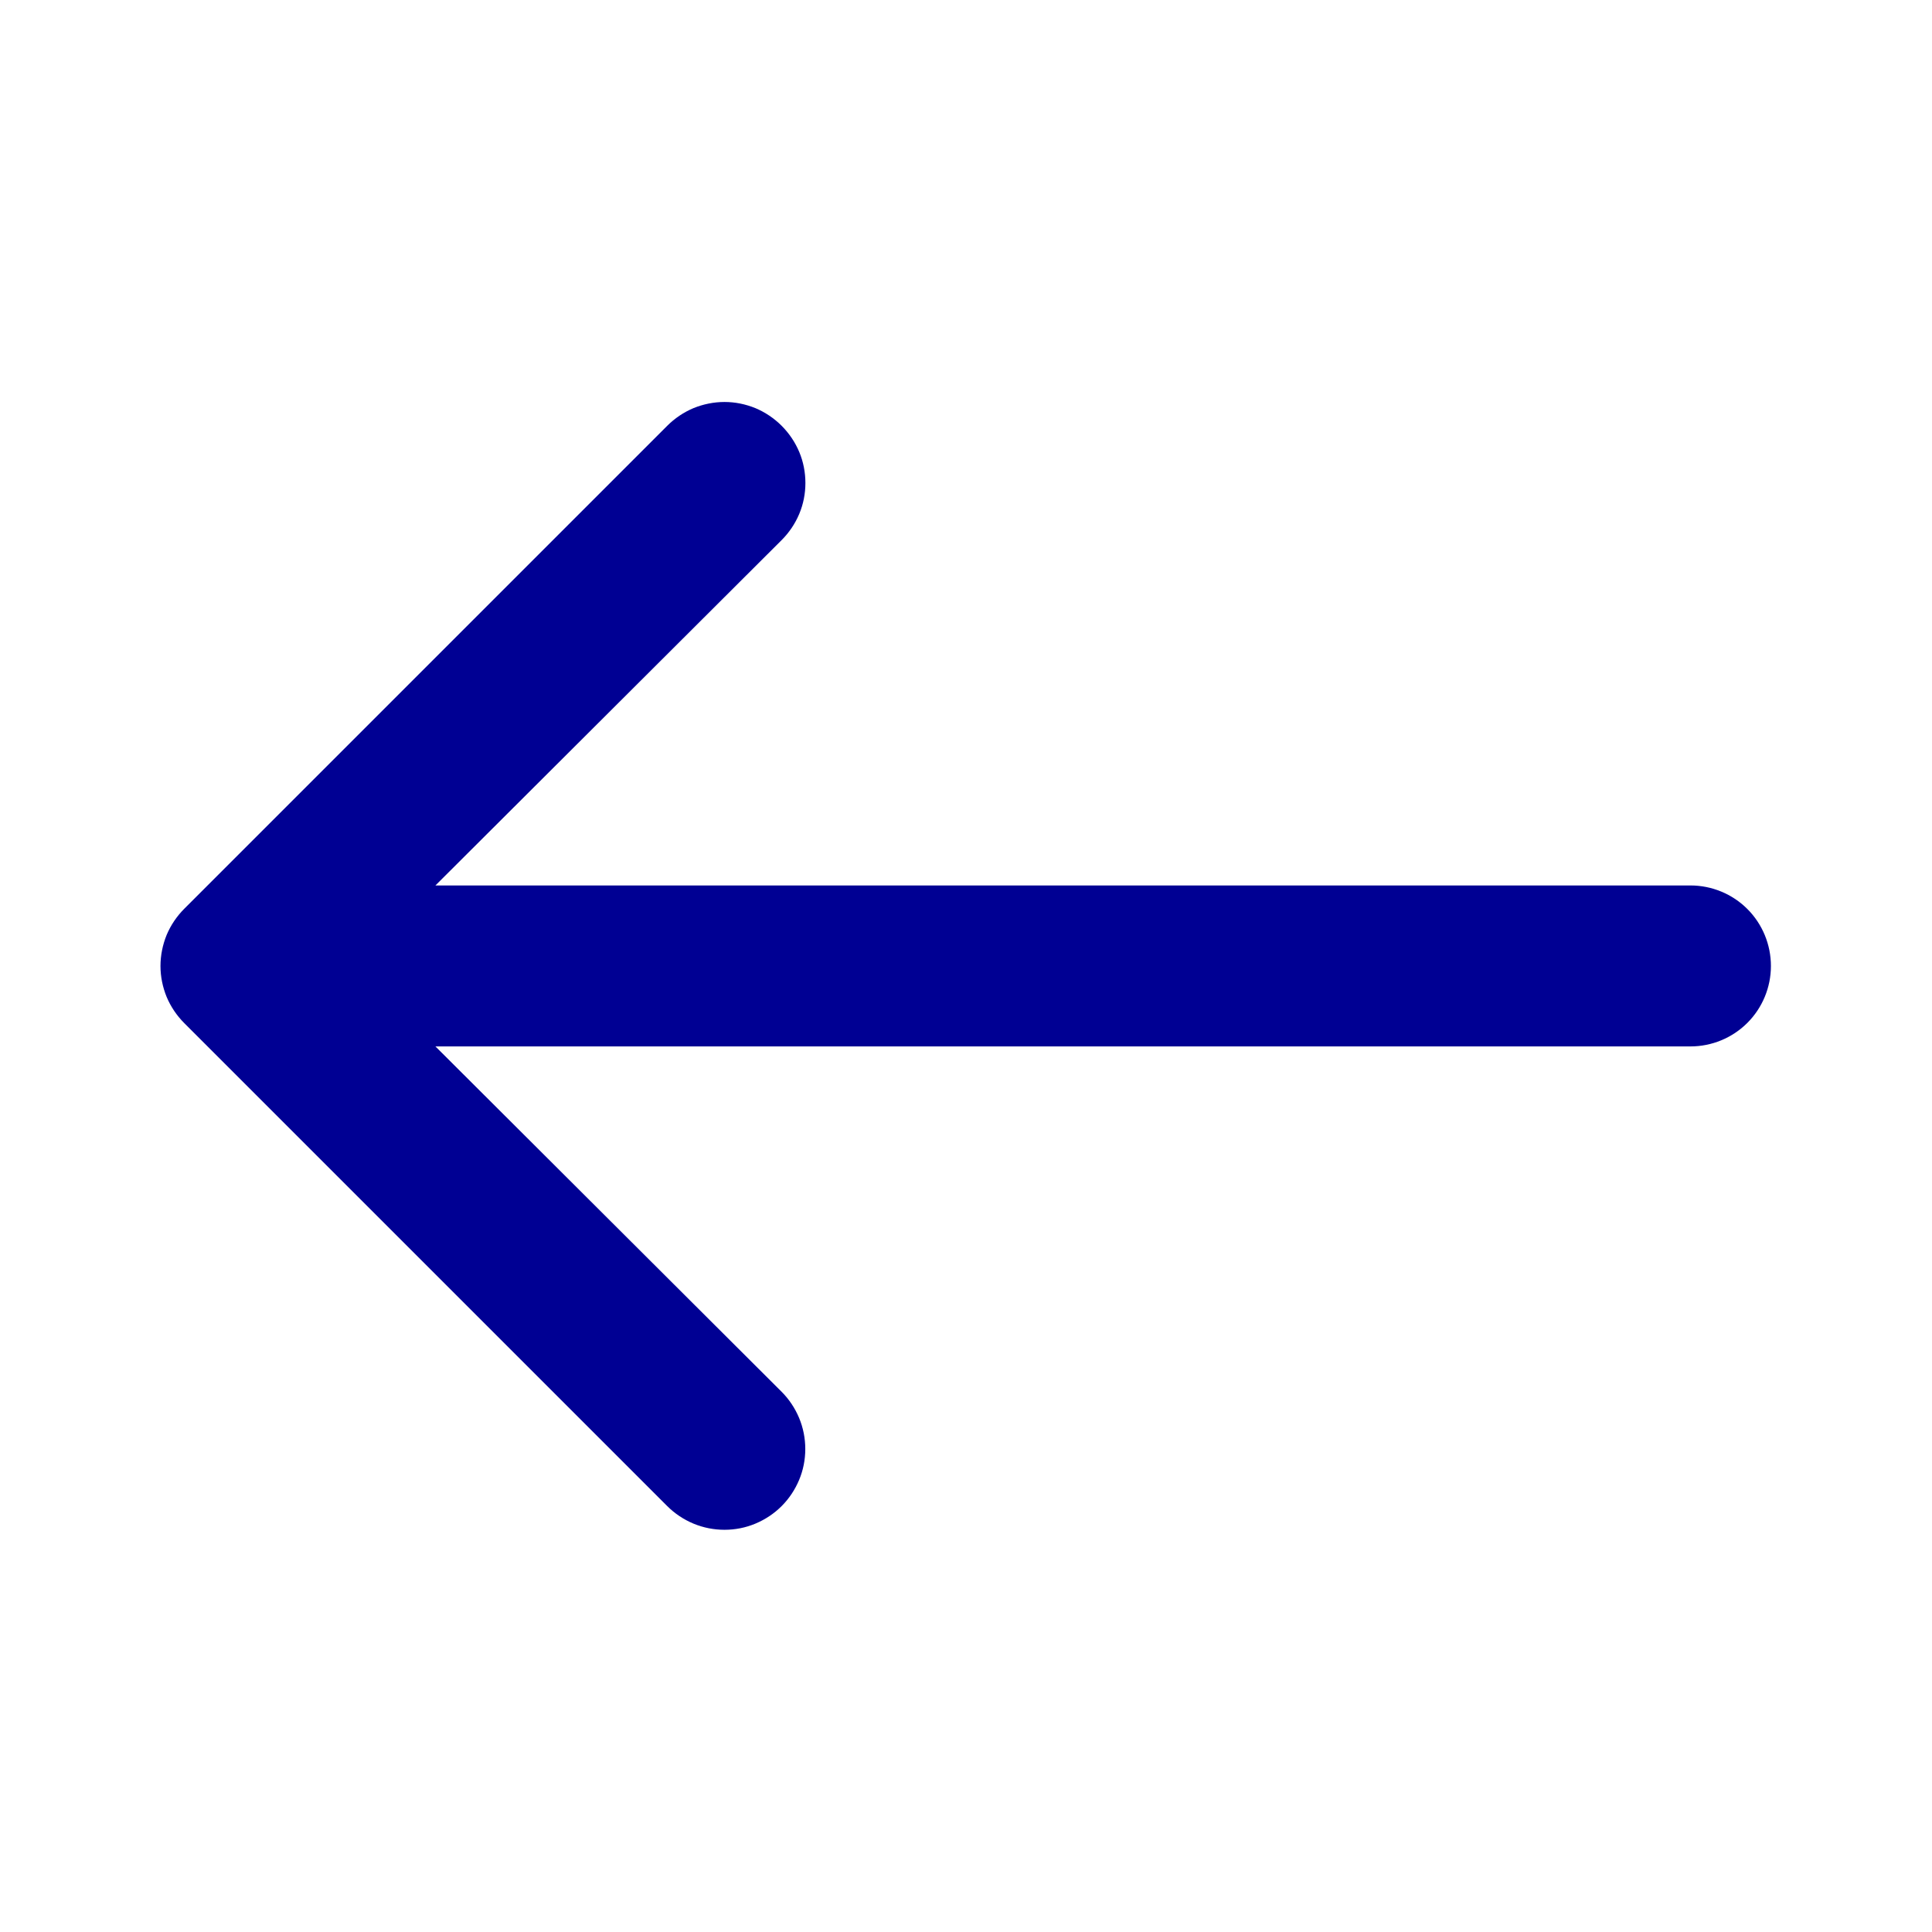 <svg width="16" height="16" viewBox="0 0 16 16" fill="none" xmlns="http://www.w3.org/2000/svg">
<path d="M1.526 8.473L5.526 12.473C5.588 12.535 5.662 12.584 5.743 12.618C5.825 12.652 5.912 12.669 6 12.669C6.088 12.669 6.175 12.652 6.256 12.618C6.337 12.584 6.411 12.535 6.473 12.473C6.535 12.411 6.584 12.337 6.618 12.256C6.652 12.175 6.669 12.088 6.669 12C6.669 11.912 6.652 11.825 6.618 11.743C6.584 11.662 6.535 11.588 6.473 11.526L3.606 8.666H14C14.176 8.666 14.346 8.596 14.471 8.471C14.596 8.346 14.666 8.176 14.666 8C14.666 7.823 14.596 7.653 14.471 7.528C14.346 7.403 14.176 7.333 14 7.333H3.606L6.473 4.473C6.535 4.411 6.585 4.337 6.619 4.256C6.653 4.175 6.67 4.088 6.67 4C6.67 3.912 6.653 3.824 6.619 3.743C6.585 3.662 6.535 3.588 6.473 3.526C6.411 3.464 6.337 3.414 6.256 3.38C6.175 3.347 6.088 3.329 6 3.329C5.912 3.329 5.824 3.347 5.743 3.38C5.662 3.414 5.588 3.464 5.526 3.526L1.526 7.526C1.464 7.588 1.414 7.662 1.38 7.743C1.347 7.824 1.329 7.912 1.329 8C1.329 8.088 1.347 8.175 1.38 8.256C1.414 8.337 1.464 8.411 1.526 8.473Z" fill="#000093"/>
</svg>
